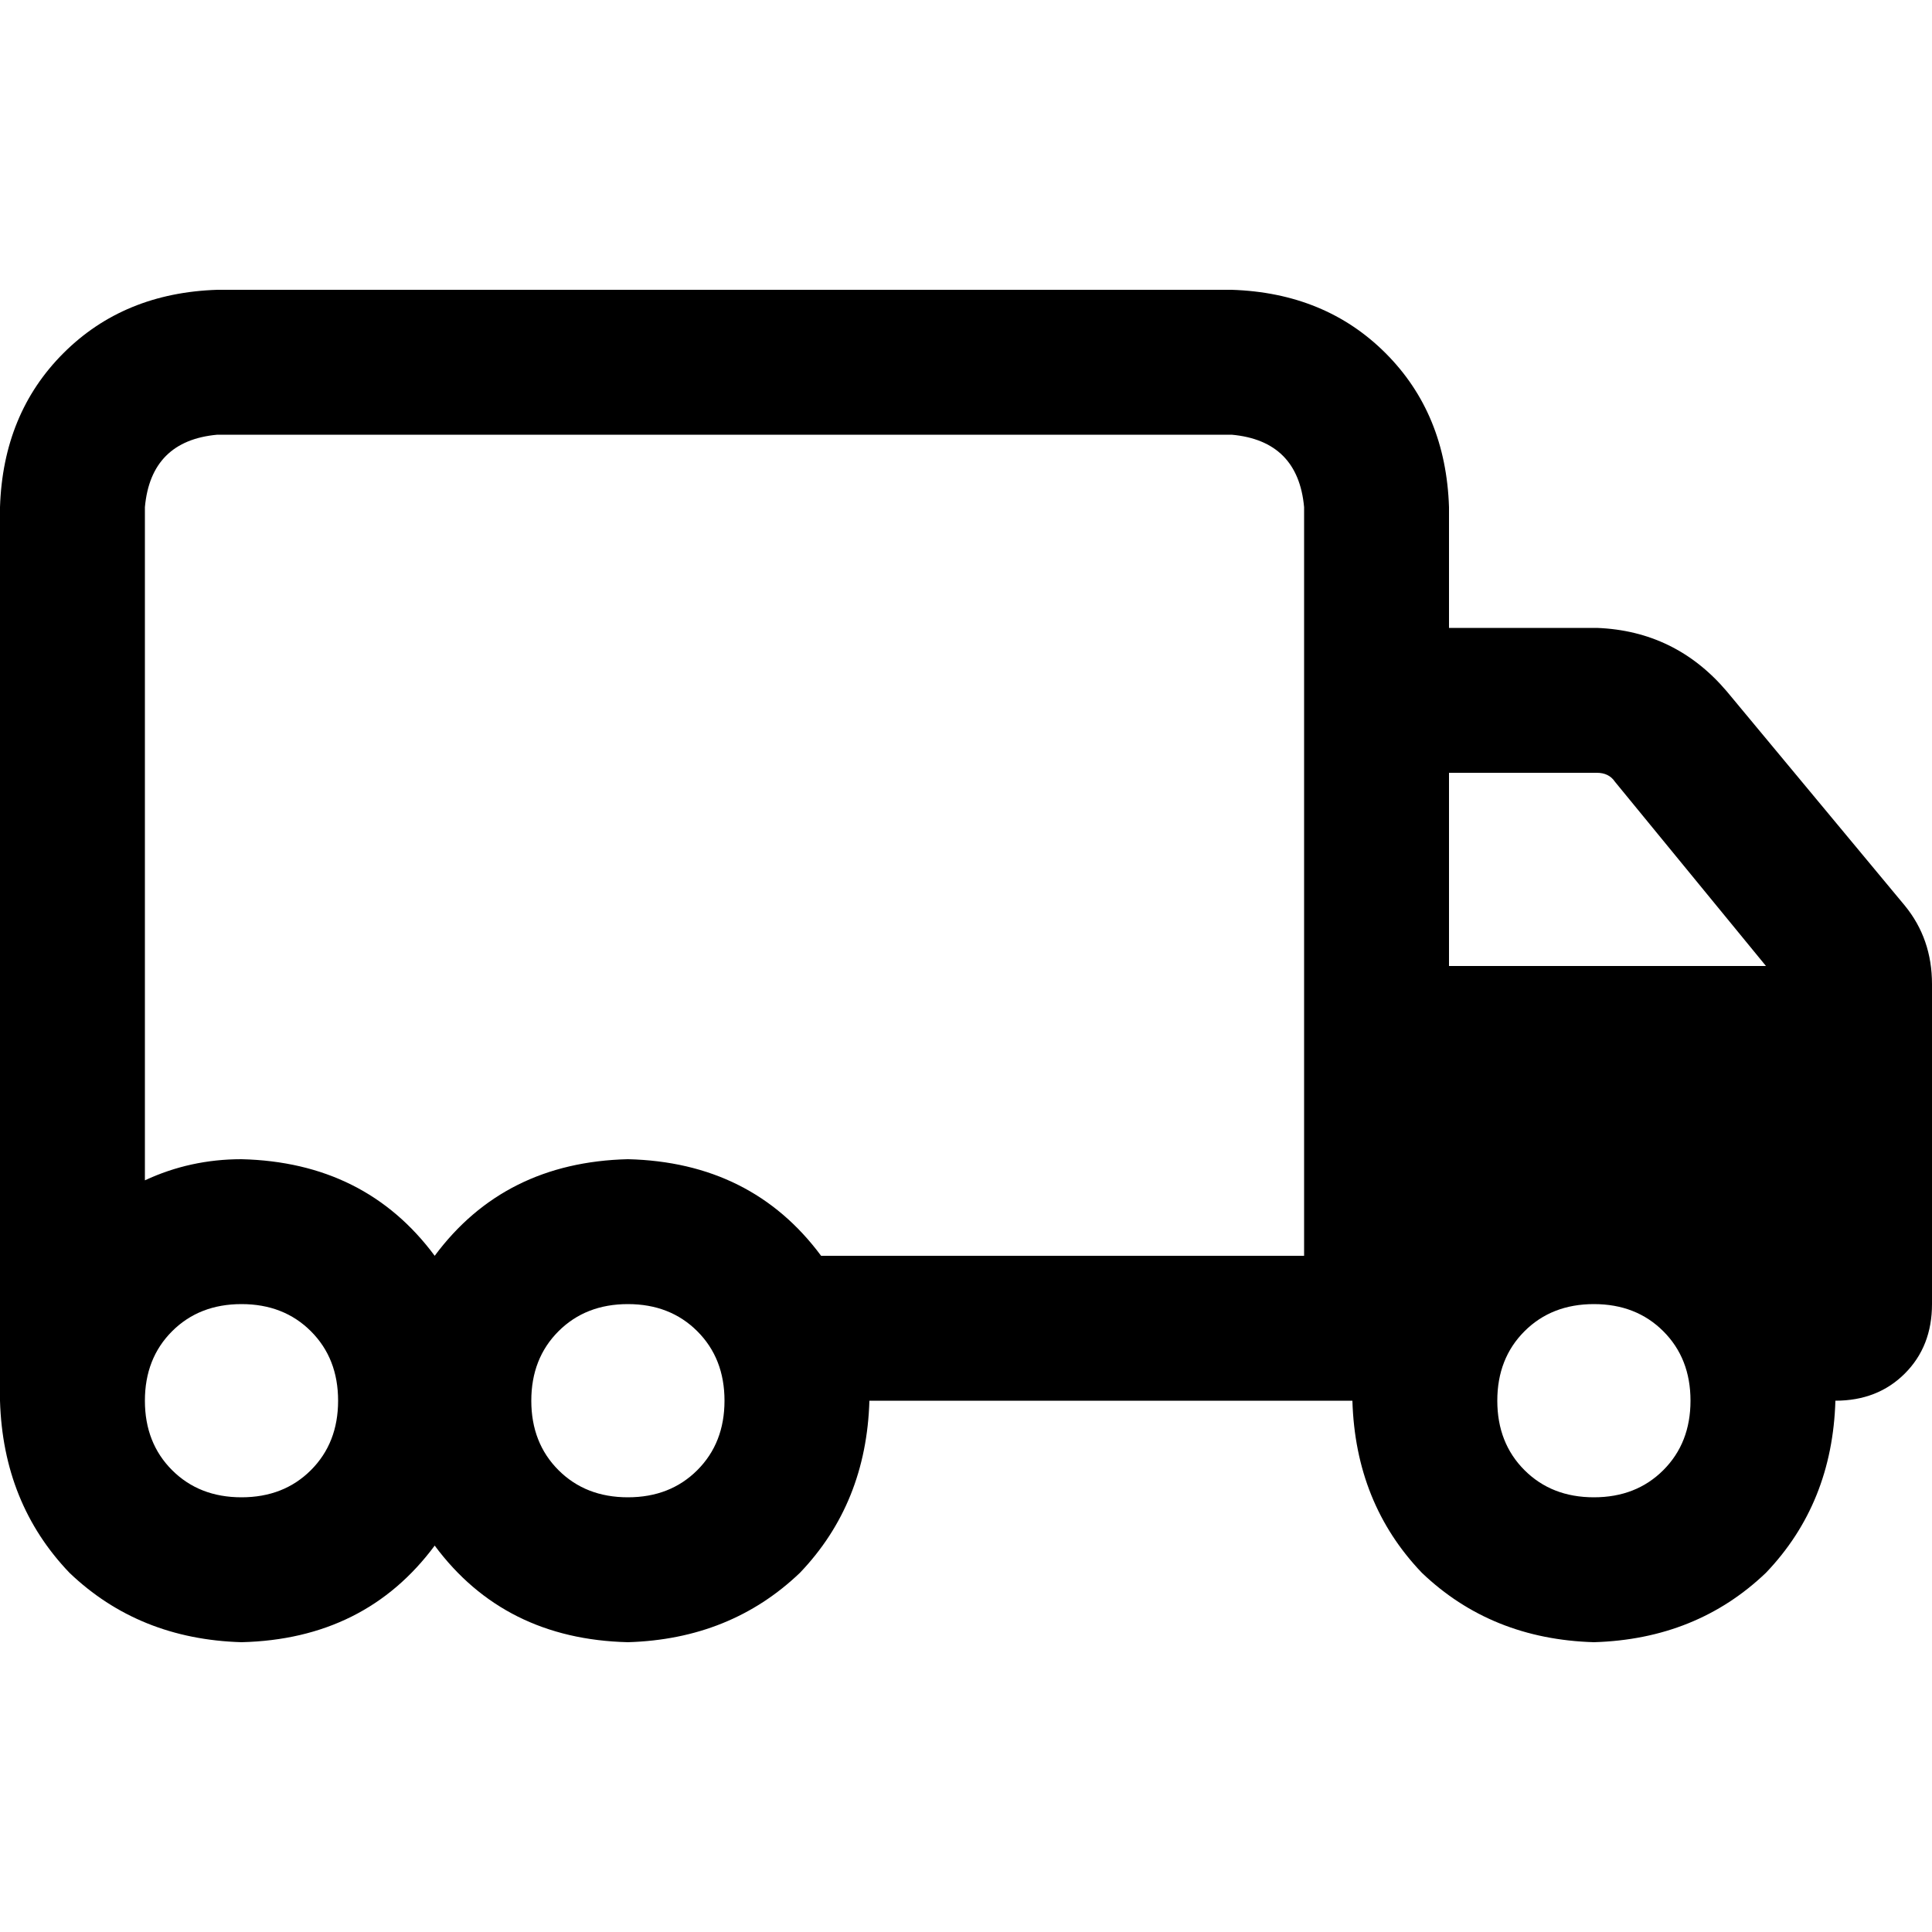 <svg xmlns="http://www.w3.org/2000/svg" viewBox="0 0 512 512">
  <path d="M 57.6 115.2 Q 40 116.8 38.4 134.4 L 38.4 312.8 Q 50.4 307.2 64 307.2 Q 96.8 308 115.2 332.8 Q 133.6 308 166.4 307.2 Q 199.2 308 217.6 332.8 L 345.6 332.8 L 345.6 134.4 Q 344 116.8 326.4 115.2 L 57.6 115.2 L 57.6 115.2 Z M 166.4 435.2 Q 133.6 434.4 115.2 409.6 Q 96.8 434.4 64 435.2 Q 36.8 434.4 18.4 416.8 Q 0.8 398.4 0 371.2 L 0 332.8 L 0 294.4 L 0 134.4 Q 0.8 109.6 16.8 93.6 Q 32.8 77.6 57.6 76.8 L 326.4 76.8 Q 351.2 77.6 367.2 93.6 Q 383.2 109.6 384 134.4 L 384 166.4 L 423.2 166.4 Q 444 167.2 457.6 183.2 L 504.8 240 Q 512 248.8 512 260.8 L 512 268.8 L 512 281.6 L 512 345.6 Q 512 356.8 504.8 364 Q 497.6 371.2 486.4 371.2 Q 485.6 398.4 468 416.8 Q 449.6 434.4 422.4 435.2 Q 395.2 434.4 376.8 416.8 Q 359.2 398.4 358.4 371.2 L 352 371.2 L 345.6 371.2 L 230.4 371.2 Q 229.6 398.4 212 416.8 Q 193.6 434.4 166.4 435.2 L 166.4 435.2 Z M 428 207.2 Q 426.4 204.8 423.2 204.8 L 384 204.8 L 384 256 L 468 256 L 428 207.2 L 428 207.2 Z M 422.4 396.8 Q 433.6 396.8 440.8 389.6 L 440.8 389.6 Q 448 382.4 448 371.2 Q 448 360 440.8 352.8 Q 433.6 345.6 422.4 345.6 Q 411.2 345.6 404 352.8 Q 396.8 360 396.8 371.2 Q 396.8 382.4 404 389.6 Q 411.2 396.8 422.4 396.8 L 422.4 396.8 Z M 192 371.2 Q 192 360 184.8 352.8 L 184.8 352.8 Q 177.6 345.6 166.4 345.6 Q 155.2 345.6 148 352.8 Q 140.8 360 140.8 371.2 Q 140.8 382.4 148 389.6 Q 155.2 396.8 166.4 396.8 Q 177.6 396.8 184.8 389.6 Q 192 382.4 192 371.2 L 192 371.2 Z M 64 396.8 Q 75.2 396.8 82.4 389.6 L 82.4 389.6 Q 89.6 382.4 89.6 371.2 Q 89.6 360 82.4 352.8 Q 75.2 345.6 64 345.6 Q 52.8 345.6 45.6 352.8 Q 38.4 360 38.4 371.2 Q 38.4 382.4 45.6 389.6 Q 52.8 396.8 64 396.8 L 64 396.8 Z" />
</svg>